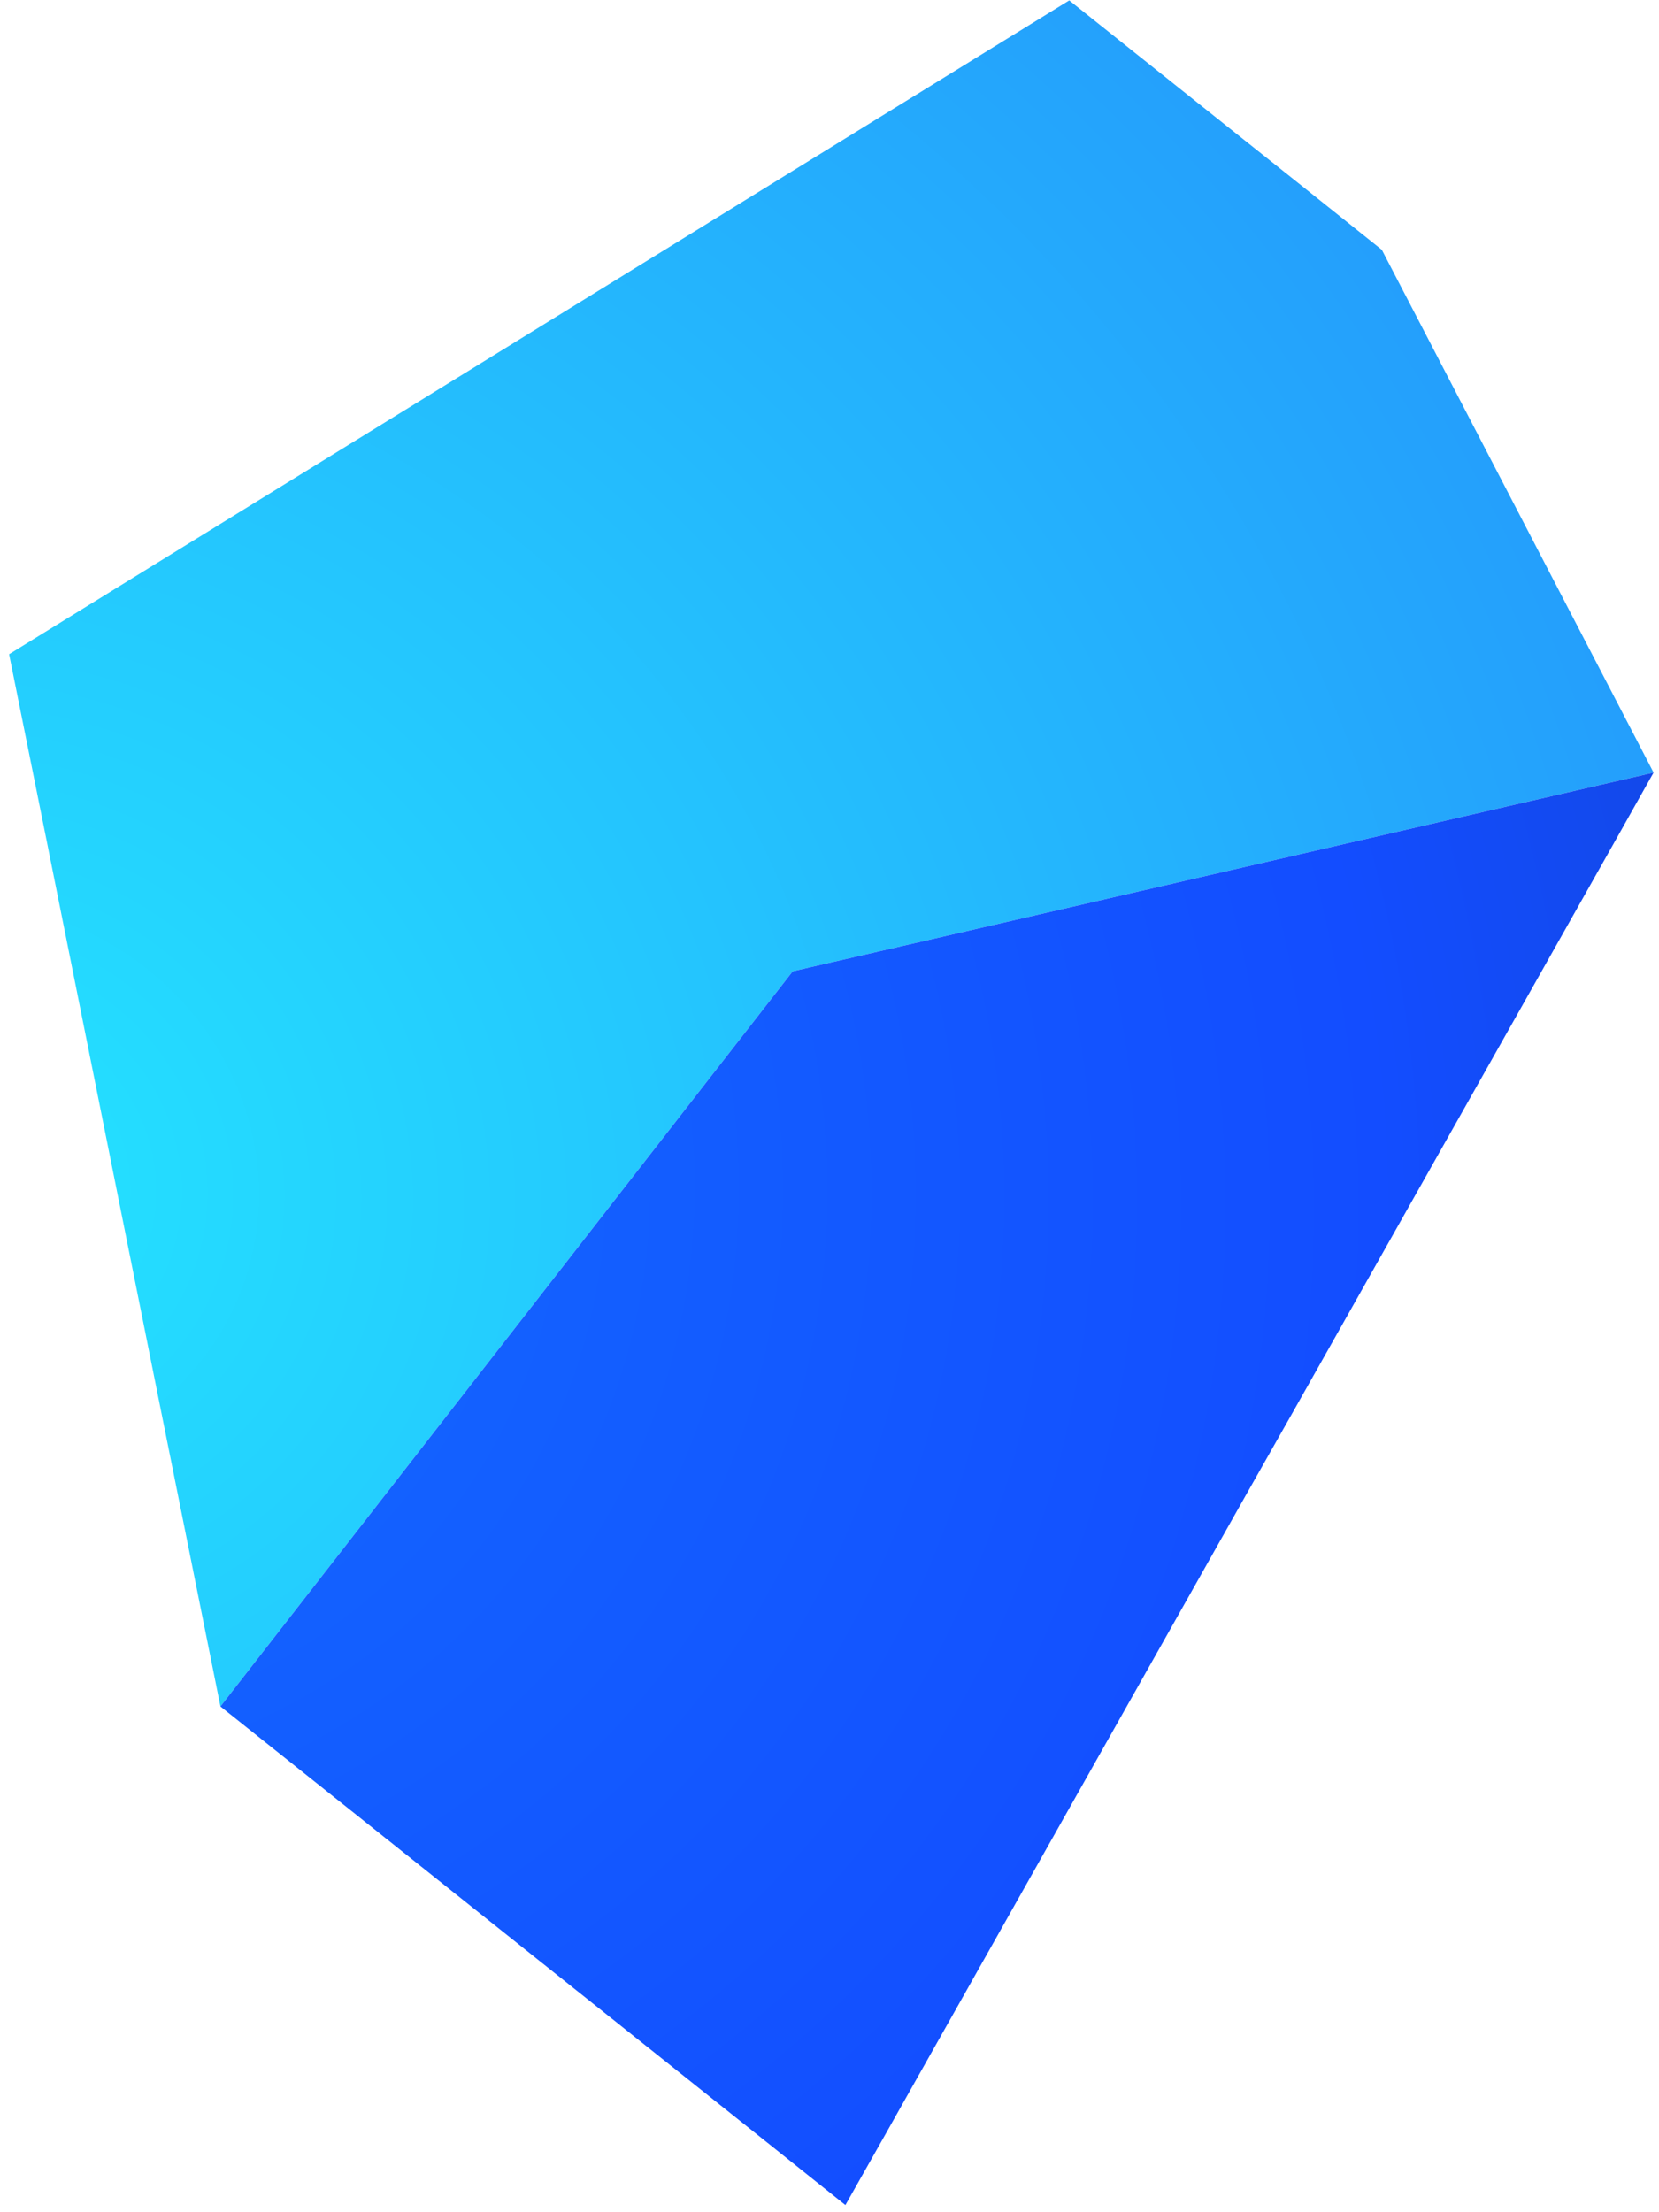 <?xml version="1.0" encoding="UTF-8" standalone="no"?>
<!DOCTYPE svg PUBLIC "-//W3C//DTD SVG 1.1//EN" "http://www.w3.org/Graphics/SVG/1.1/DTD/svg11.dtd">
<svg width="100%" height="100%" viewBox="0 0 42 56" version="1.1" xmlns="http://www.w3.org/2000/svg" xmlns:xlink="http://www.w3.org/1999/xlink" xml:space="preserve" xmlns:serif="http://www.serif.com/" style="fill-rule:evenodd;clip-rule:evenodd;stroke-linejoin:round;stroke-miterlimit:2;">
    <g transform="matrix(1,0,0,1,-2821.7,-155.044)">
        <g transform="matrix(4.167,0,0,4.167,0,0)">
            <g transform="matrix(1,0,0,1,97.672,-192.145)">
                <g transform="matrix(1,0,0,1,184.59,-84.812)">
                    <path d="M396.231,324.531L395.971,323.237L395.874,322.755L395.176,319.276L395.079,318.794L394.947,318.139L399.524,315.316L400.306,314.834L401.388,314.167L402.224,314.834L402.829,315.316L403.287,315.682L404.905,318.794L404.938,318.858L399.708,320.065L396.231,324.531Z" style="fill:url(#_Radial1);"/>
                </g>
                <g transform="matrix(1,0,0,1,184.59,-84.812)">
                    <path d="M400.028,327.56L399.495,327.134L399.05,326.779L396.231,324.531L399.708,320.065L404.938,318.858L404.703,319.276L402.74,322.755L402.467,323.237L400.469,326.779L400.269,327.134L400.028,327.56Z" style="fill:url(#_Radial2);"/>
                </g>
            </g>
        </g>
    </g>
    <defs>
        <radialGradient id="_Radial1" cx="0" cy="0" r="1" gradientUnits="userSpaceOnUse" gradientTransform="matrix(-8.9,10.458,-11.161,-8.34,394.698,321.481)"><stop offset="0" style="stop-color:rgb(36,227,255);stop-opacity:1"/><stop offset="1" style="stop-color:rgb(36,135,251);stop-opacity:1"/></radialGradient>
        <radialGradient id="_Radial2" cx="0" cy="0" r="1" gradientUnits="userSpaceOnUse" gradientTransform="matrix(-8.9,10.458,-11.161,-8.34,394.698,321.481)"><stop offset="0" style="stop-color:rgb(19,109,255);stop-opacity:1"/><stop offset="0.6" style="stop-color:rgb(19,77,255);stop-opacity:1"/><stop offset="1" style="stop-color:rgb(19,65,196);stop-opacity:1"/></radialGradient>
    </defs>
</svg>
